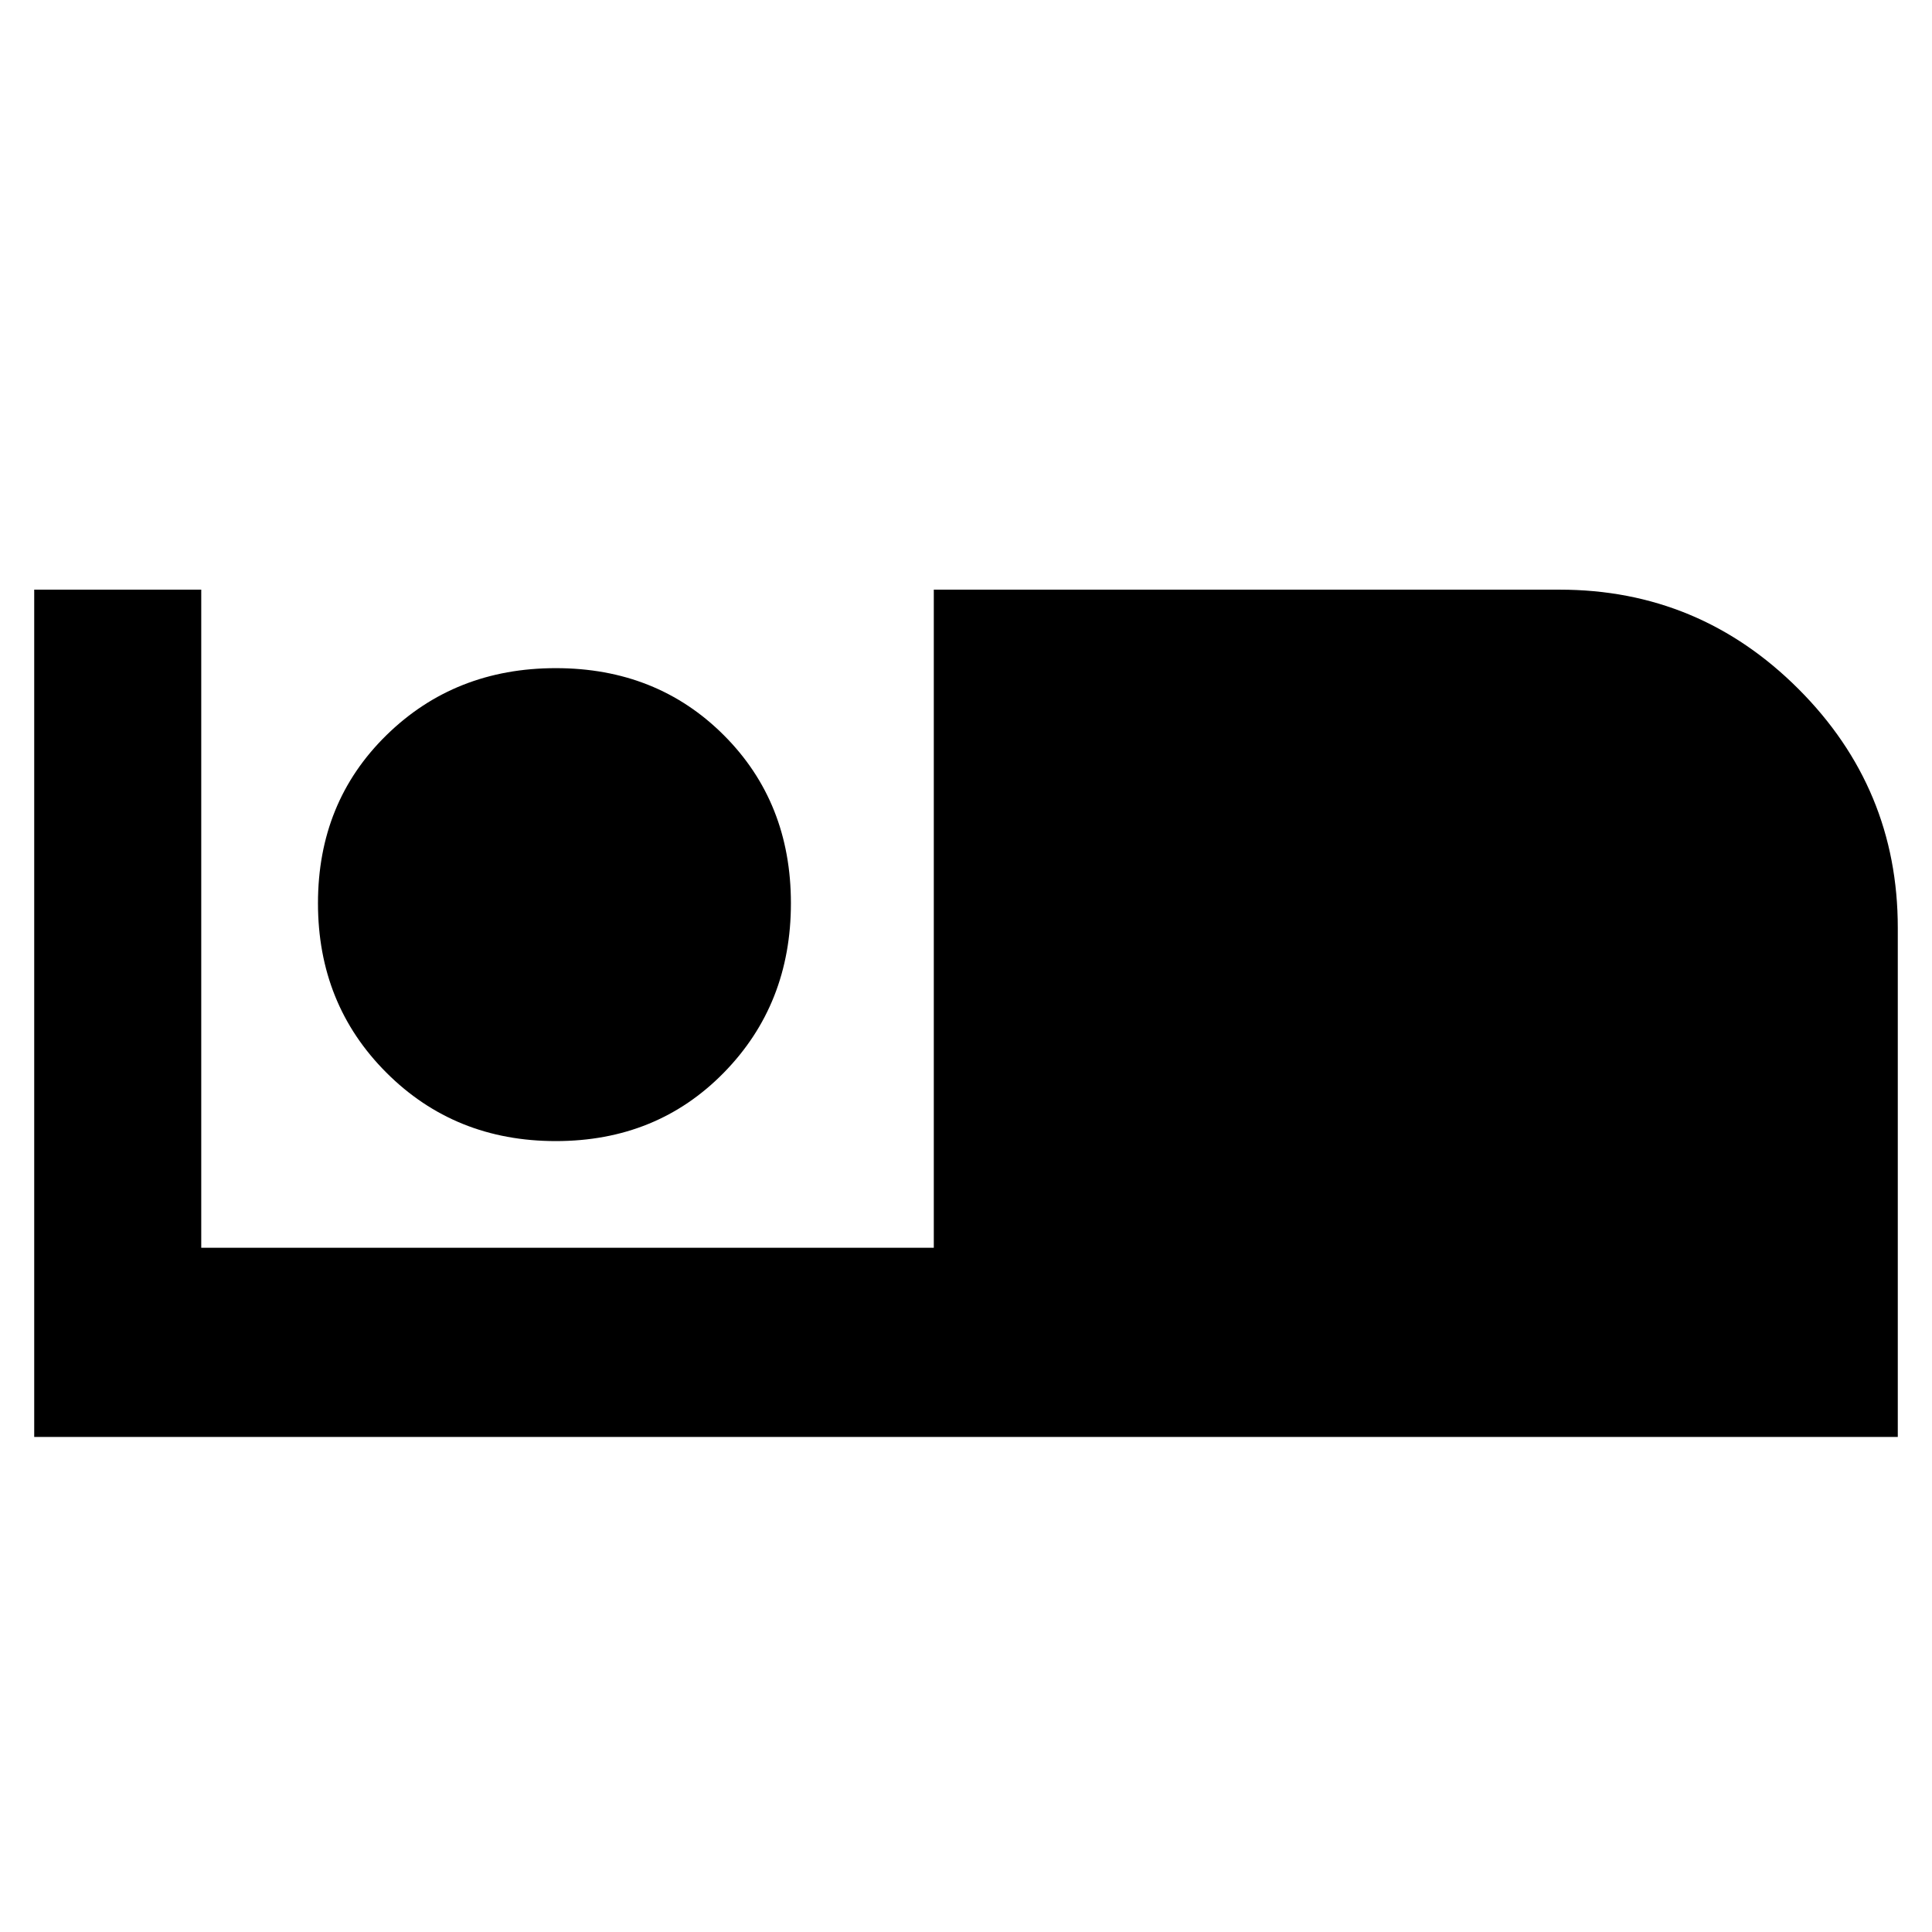 <svg xmlns="http://www.w3.org/2000/svg" width="48" height="48" viewBox="0 96 960 960"><path d="M17 810V389h83v327h364V389h311q69.3 0 118.65 49.35Q943 487.7 943 557v253H17Zm259.176-147q50.177 0 83.5-34Q393 595 393 544.824q0-50.177-33.324-83.501Q326.353 428 276.176 428 226 428 192 461.323q-34 33.324-34 83.501Q158 595 192 629t84.176 34Z"/></svg>